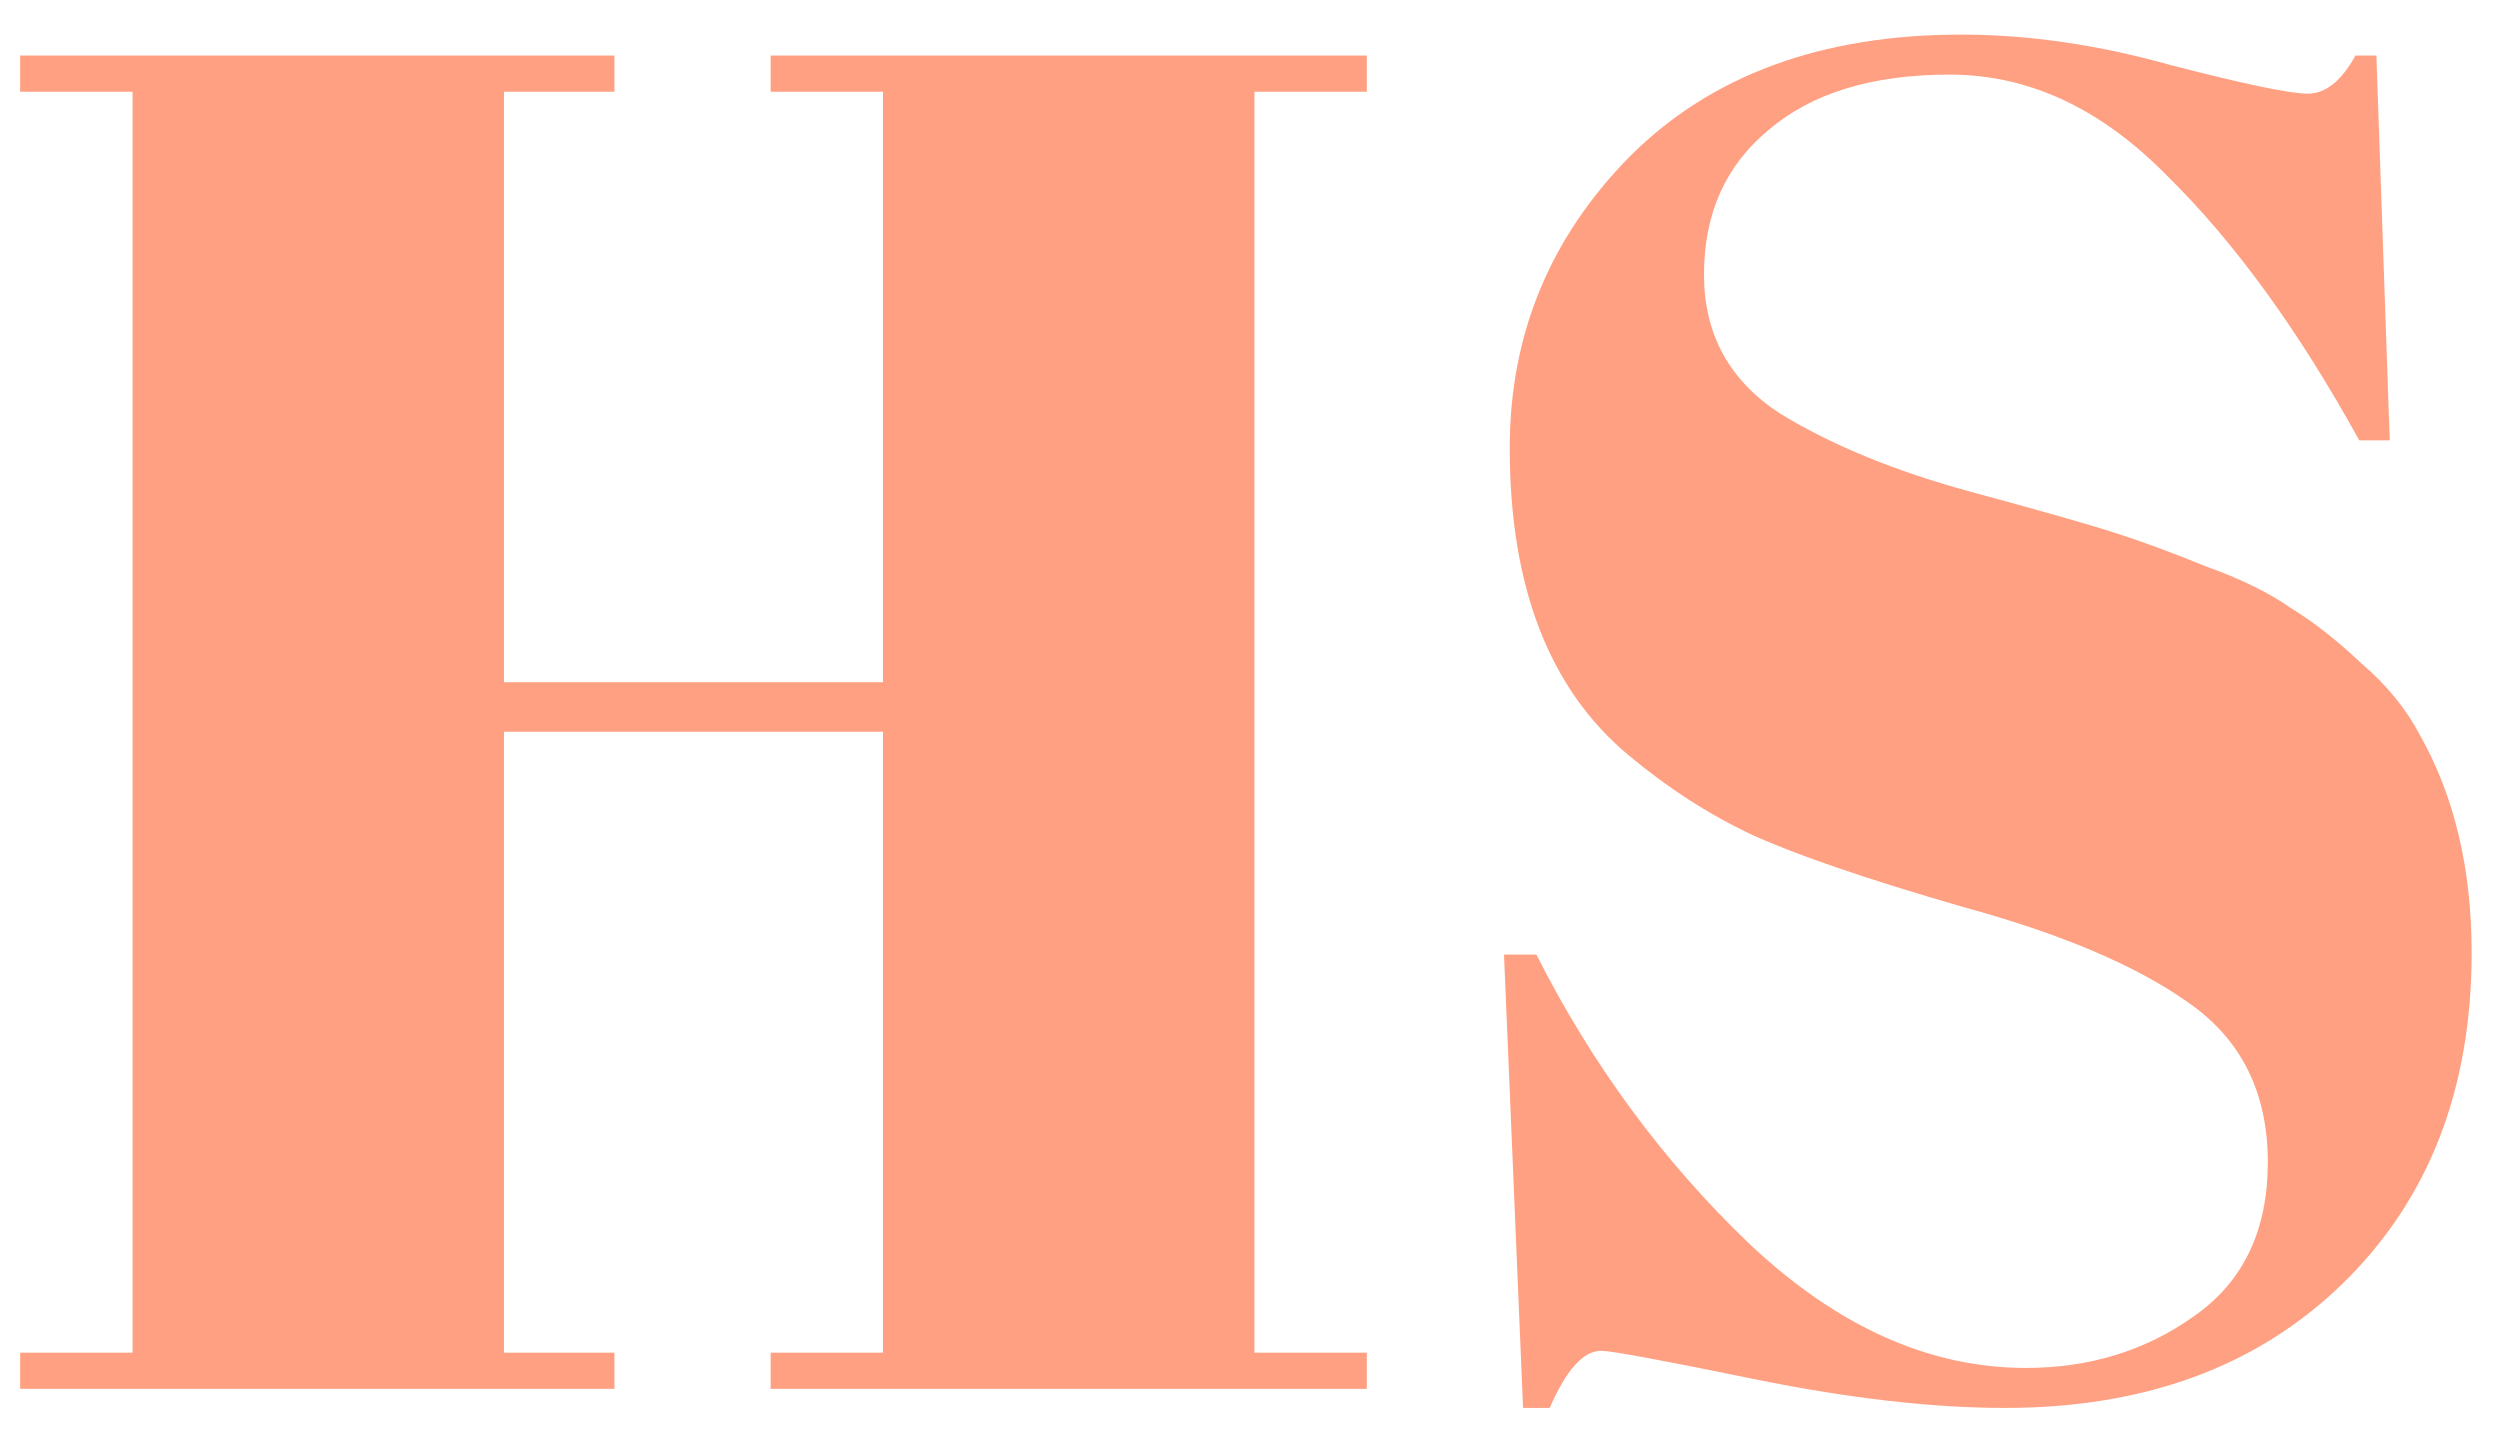 <svg width="63" height="36" viewBox="0 0 63 36" fill="none" xmlns="http://www.w3.org/2000/svg">
	<path
		d="M0.508 1.4H15.484V2.312H12.7V17.192H22.252V2.312H19.42V1.4H34.444V2.312H31.612V34.088H34.444V35H19.42V34.088H22.252V18.44H12.7V34.088H15.484V35H0.508V34.088H3.34V2.312H0.508V1.4ZM51.053 34.472C52.653 34.472 54.061 34.04 55.277 33.176C56.525 32.312 57.149 31.016 57.149 29.288C57.149 27.528 56.477 26.184 55.133 25.256C53.821 24.328 51.933 23.528 49.469 22.856C47.037 22.152 45.261 21.544 44.141 21.032C43.053 20.52 42.013 19.848 41.021 19.016C39.037 17.352 38.045 14.776 38.045 11.288C38.045 8.44 39.053 5.992 41.069 3.944C43.117 1.896 45.901 0.872 49.421 0.872C51.117 0.872 52.877 1.128 54.701 1.64C56.557 2.12 57.709 2.36 58.157 2.36C58.605 2.36 59.005 2.04 59.357 1.4H59.885L60.221 11.096H59.453C57.917 8.312 56.301 6.088 54.605 4.424C52.941 2.728 51.117 1.88 49.133 1.88C47.181 1.88 45.661 2.344 44.573 3.272C43.485 4.168 42.941 5.384 42.941 6.92C42.941 8.424 43.581 9.592 44.861 10.424C46.173 11.224 47.773 11.88 49.661 12.392C51.549 12.904 52.781 13.256 53.357 13.448C53.965 13.64 54.701 13.912 55.565 14.264C56.461 14.584 57.181 14.936 57.725 15.32C58.301 15.672 58.893 16.136 59.501 16.712C60.141 17.256 60.637 17.864 60.989 18.536C61.853 20.072 62.285 21.896 62.285 24.008C62.285 27.464 61.197 30.248 59.021 32.36C56.877 34.44 54.045 35.48 50.525 35.48C48.701 35.48 46.605 35.24 44.237 34.76C41.901 34.28 40.605 34.04 40.349 34.04C39.901 34.04 39.469 34.52 39.053 35.48H38.381L37.901 24.056H38.717C40.125 26.84 41.917 29.272 44.093 31.352C46.301 33.432 48.621 34.472 51.053 34.472Z"
		fill="#FFA082"
	/>
</svg>
